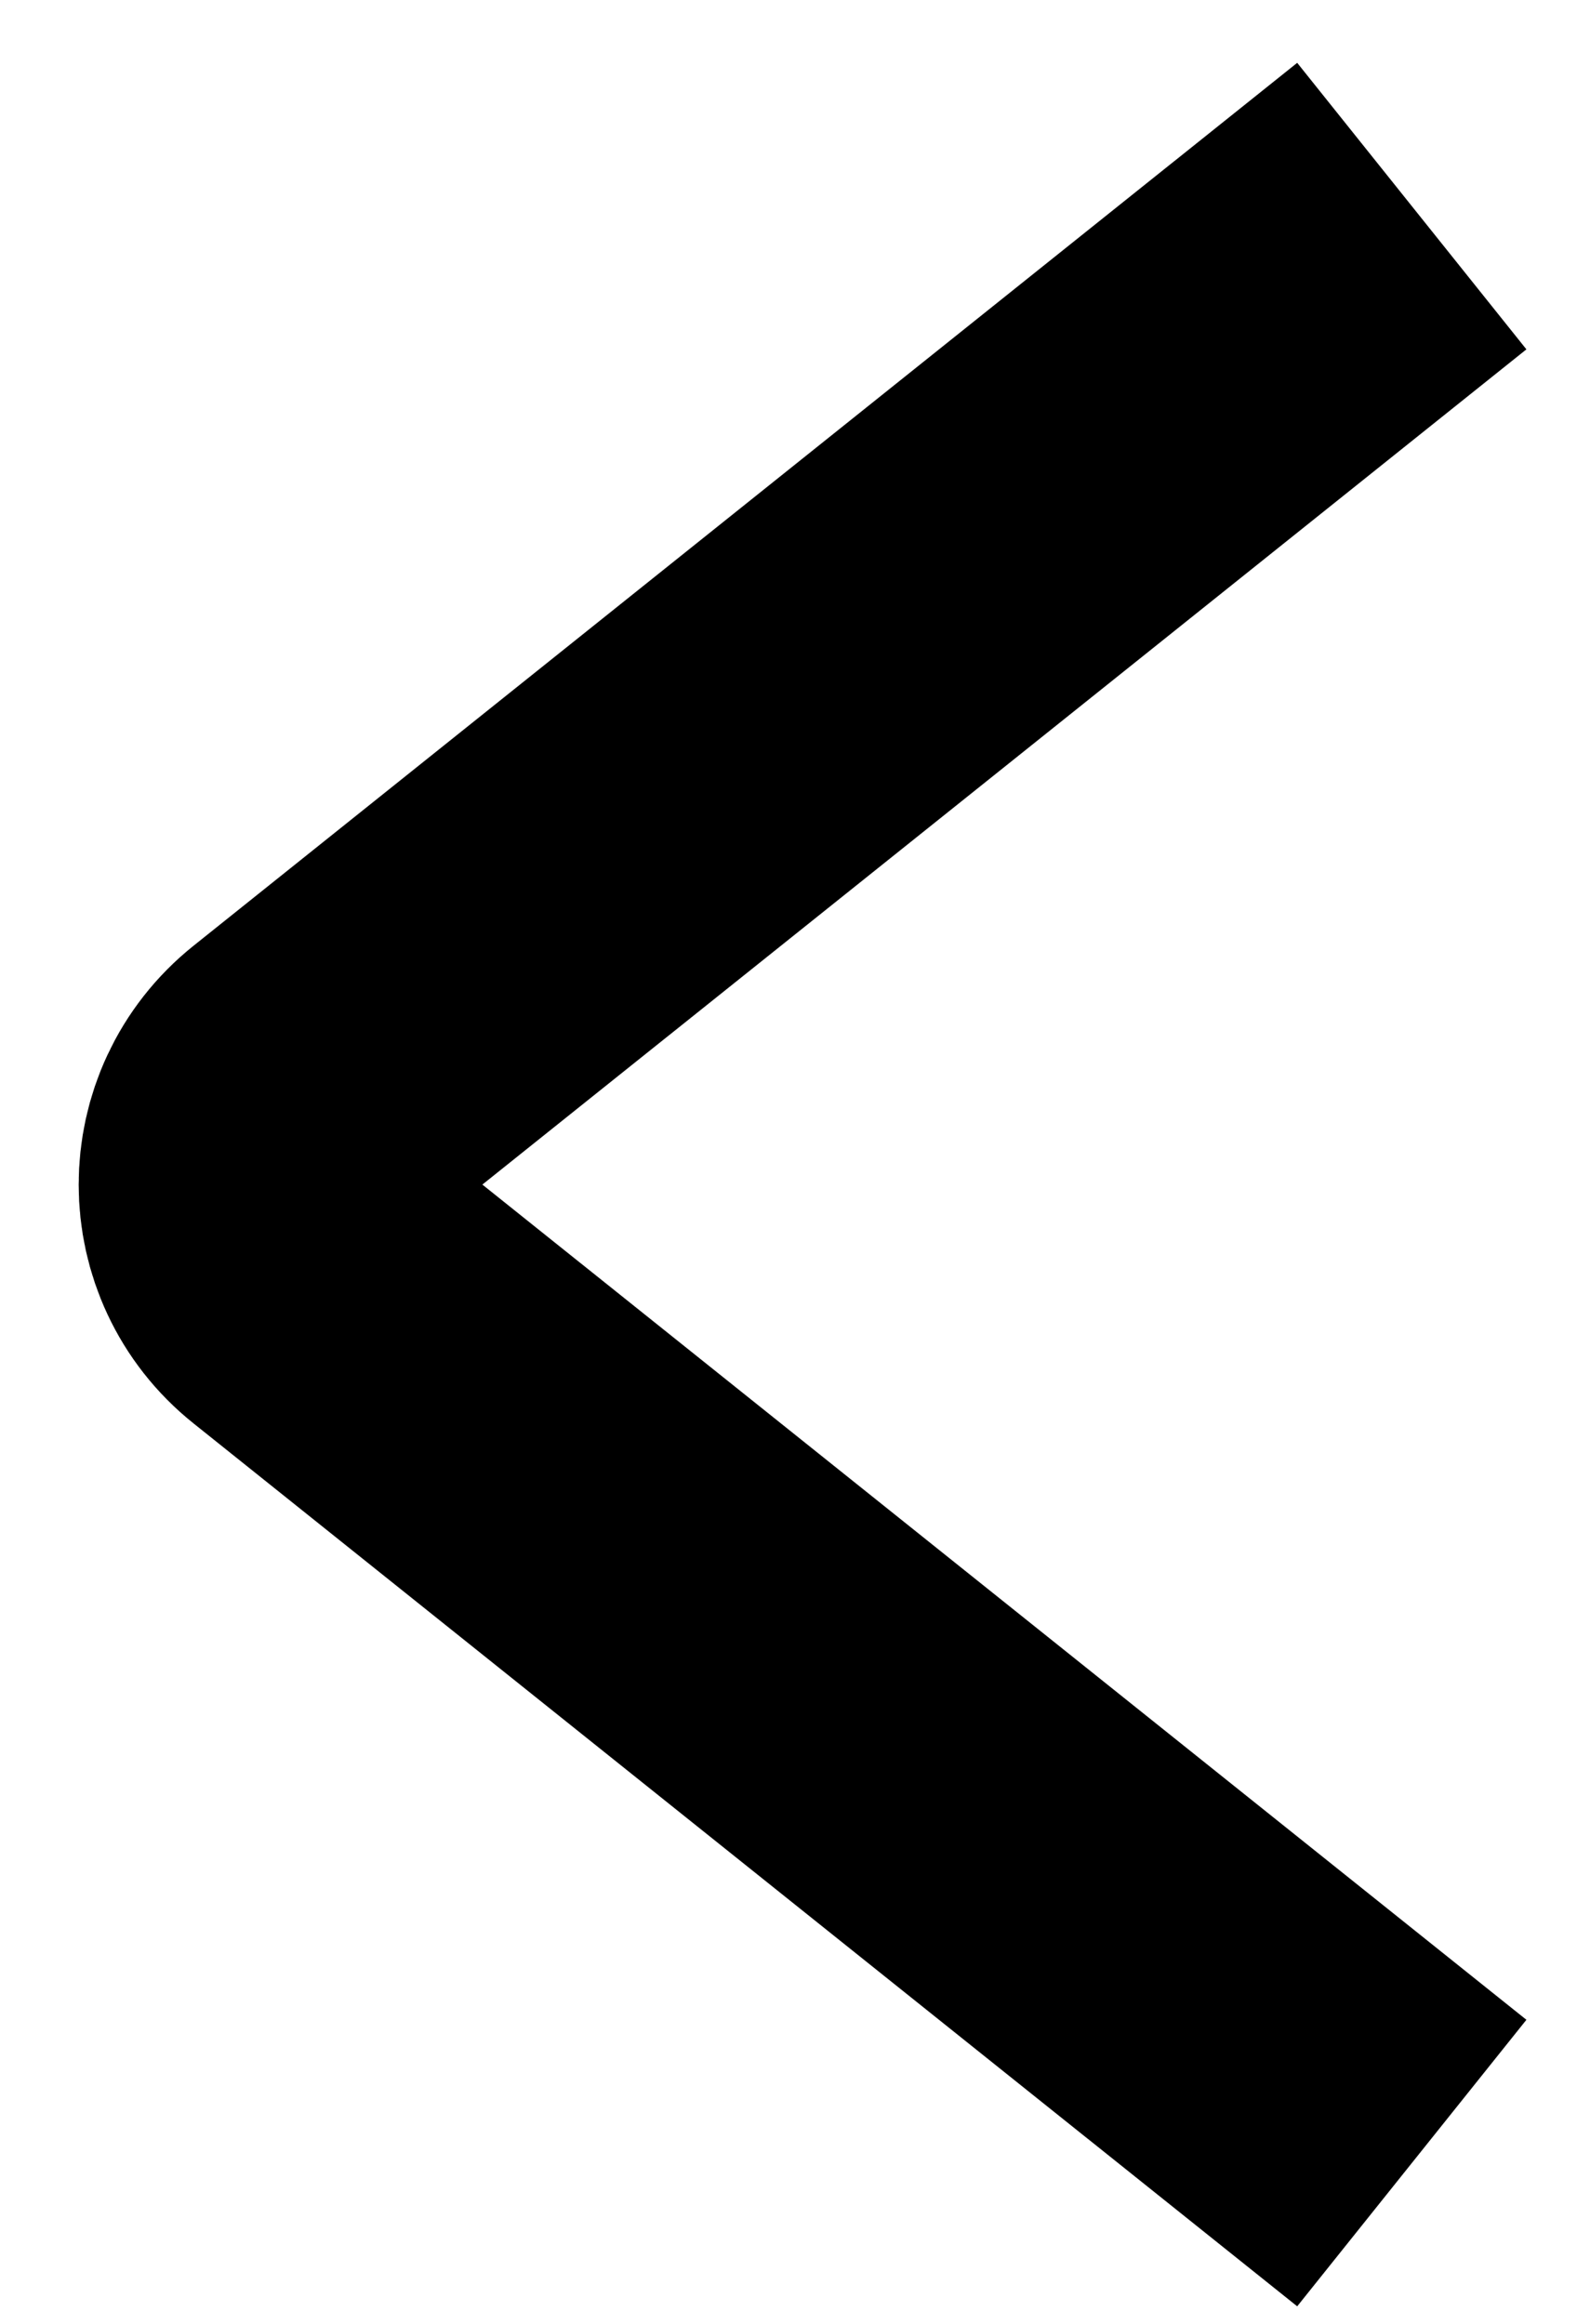 <svg width="13" height="19" viewBox="0 0 13 19" fill="none" xmlns="http://www.w3.org/2000/svg">
<path d="M11.543 17.685L2.519 10.466C2.018 10.066 2.018 9.305 2.519 8.904L11.543 1.685" stroke="black" stroke-width="3"/>
</svg>
